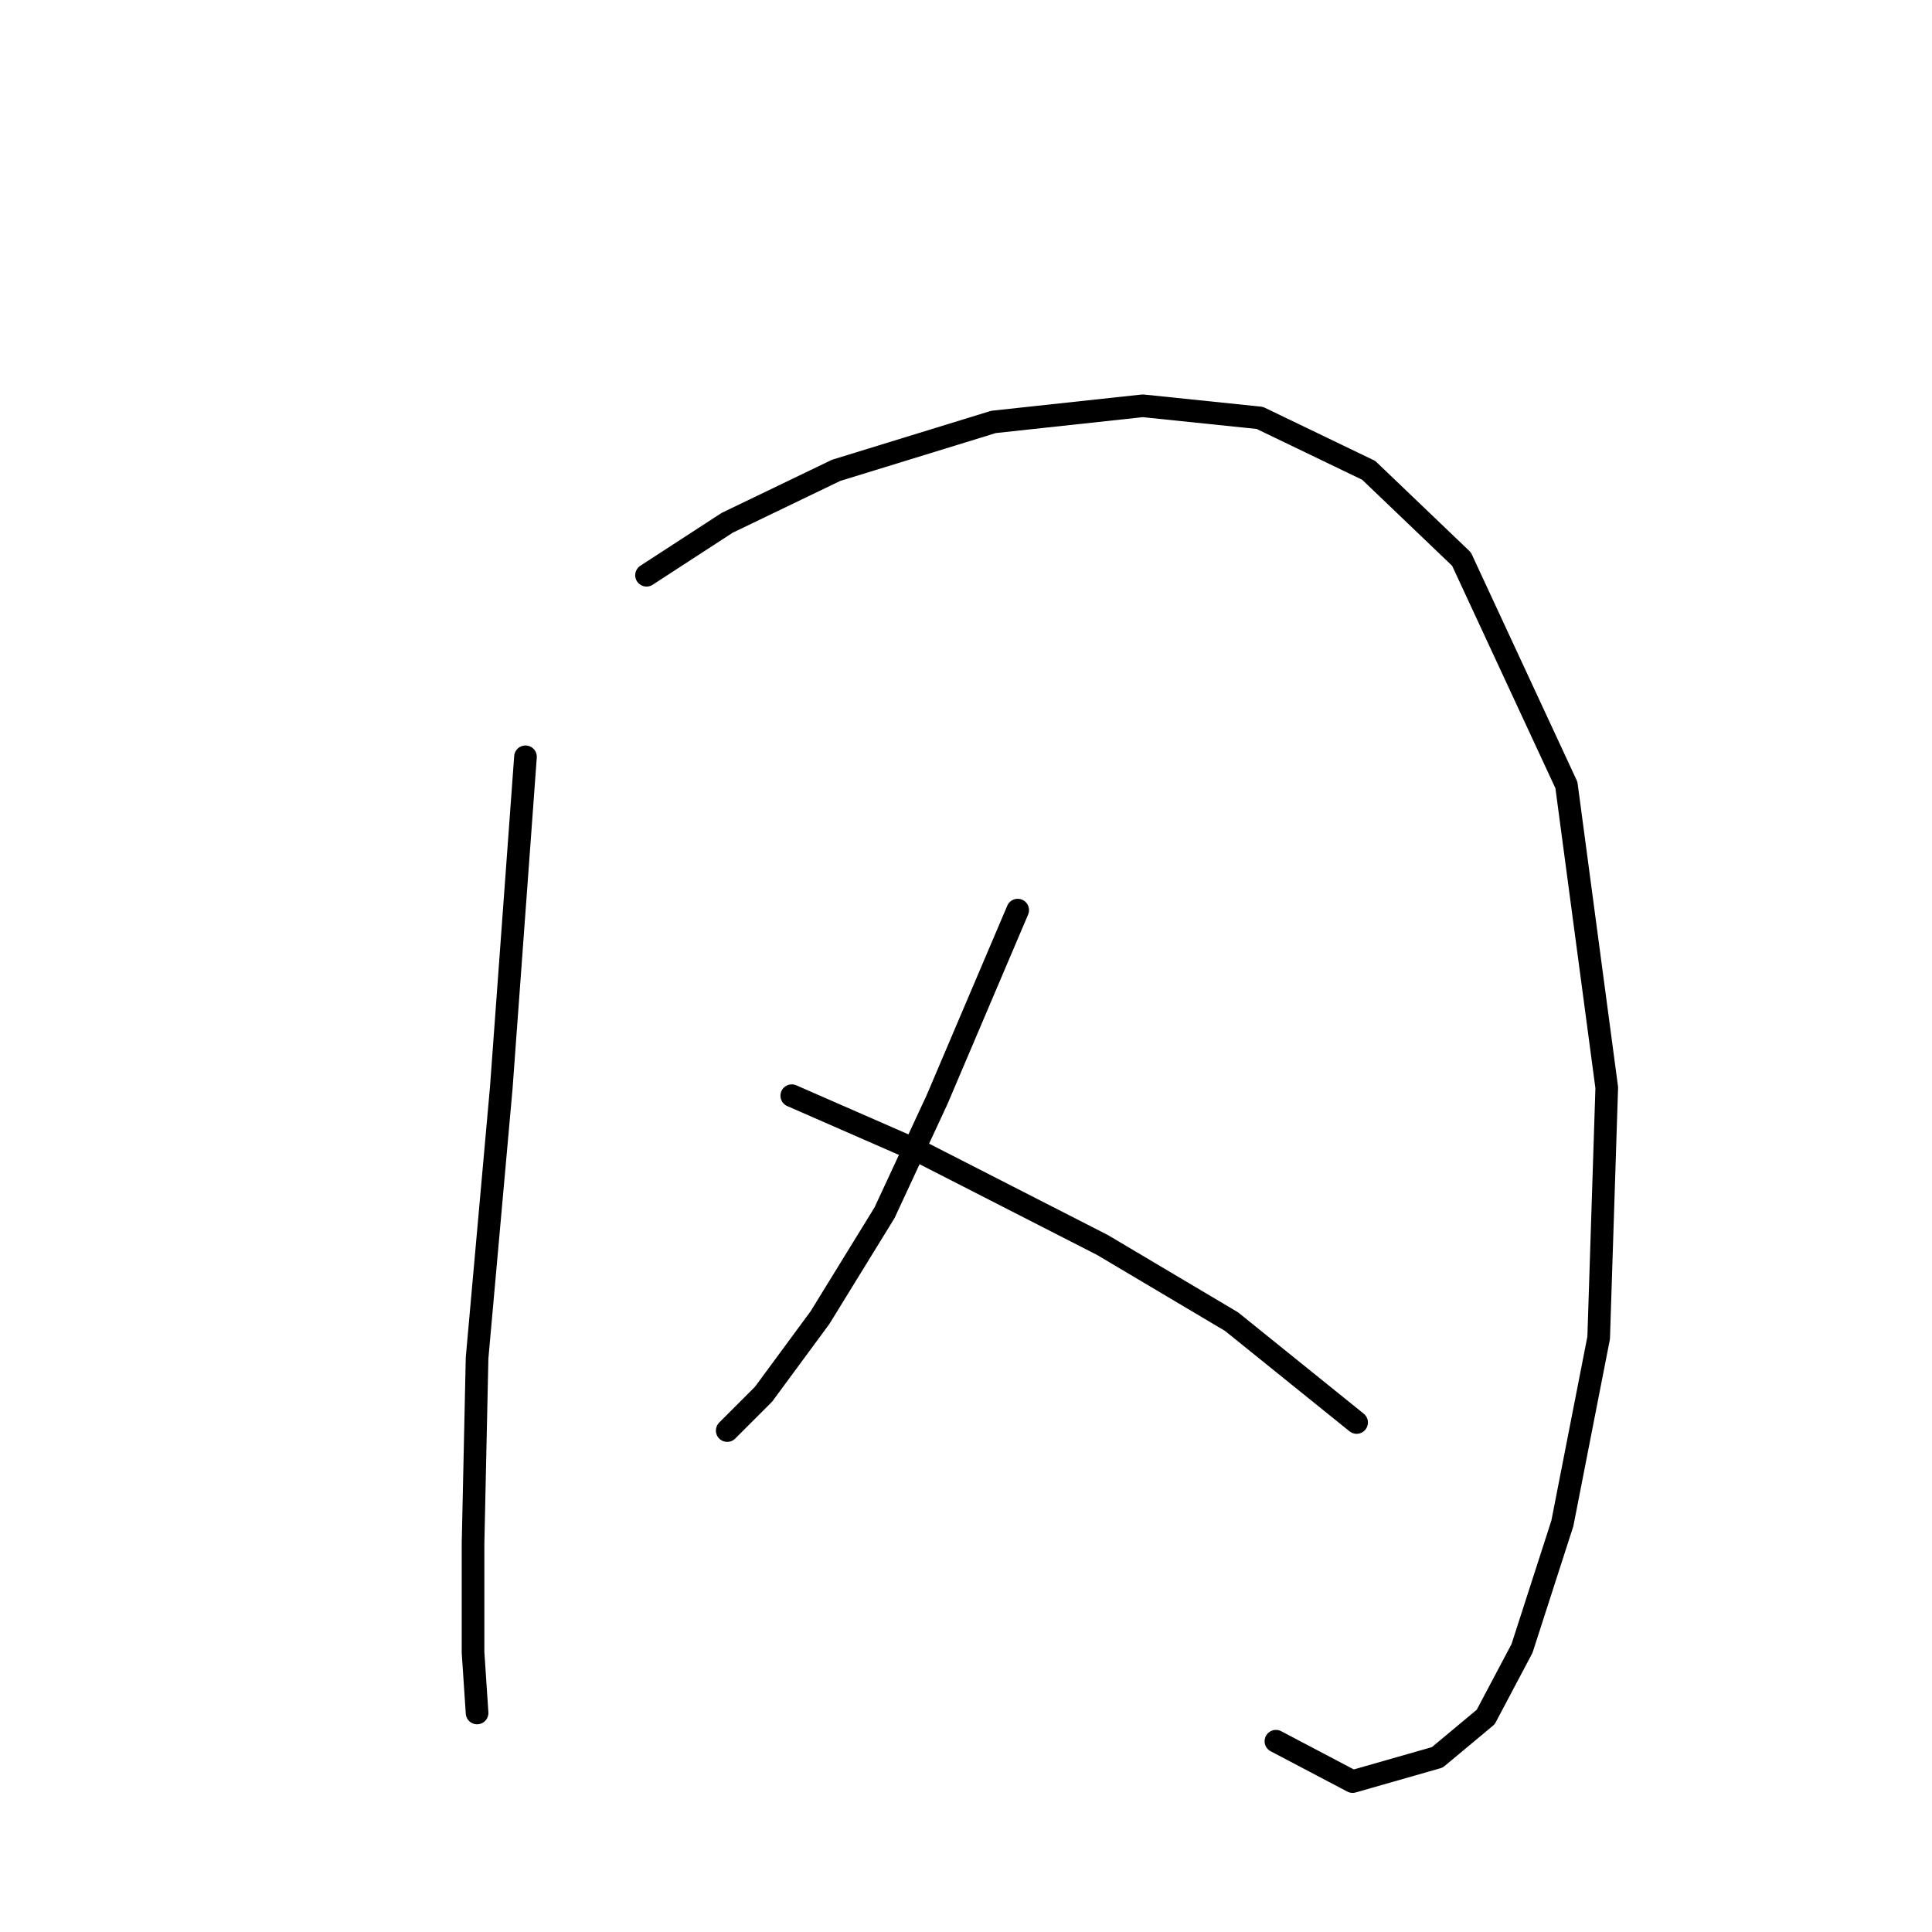 <?xml version="1.0" standalone="no"?>
    <svg width="256" height="256" xmlns="http://www.w3.org/2000/svg" version="1.1">
    <polyline stroke="black" stroke-width="3" stroke-linecap="round" fill="transparent" stroke-linejoin="round" points="69.63 100.279 66.423 144.116 63.215 179.934 62.681 204.525 62.681 218.96 63.215 226.978 63.215 226.978 " />
        <polyline stroke="black" stroke-width="3" stroke-linecap="round" fill="transparent" stroke-linejoin="round" points="85.668 76.222 96.36 69.272 110.794 62.322 131.644 55.907 151.424 53.769 166.927 55.373 181.361 62.322 193.657 74.084 207.557 104.021 212.903 144.116 211.833 177.261 207.022 201.852 201.676 218.425 196.865 227.513 190.45 232.859 179.223 236.067 169.066 230.721 169.066 230.721 " />
        <polyline stroke="black" stroke-width="3" stroke-linecap="round" fill="transparent" stroke-linejoin="round" points="134.851 120.594 124.159 145.72 117.21 160.688 108.656 174.588 101.172 184.745 96.36 189.557 96.36 189.557 " />
        <polyline stroke="black" stroke-width="3" stroke-linecap="round" fill="transparent" stroke-linejoin="round" points="104.914 145.185 122.021 152.669 146.078 164.965 163.185 175.122 179.758 188.487 179.758 188.487 " />
        </svg>